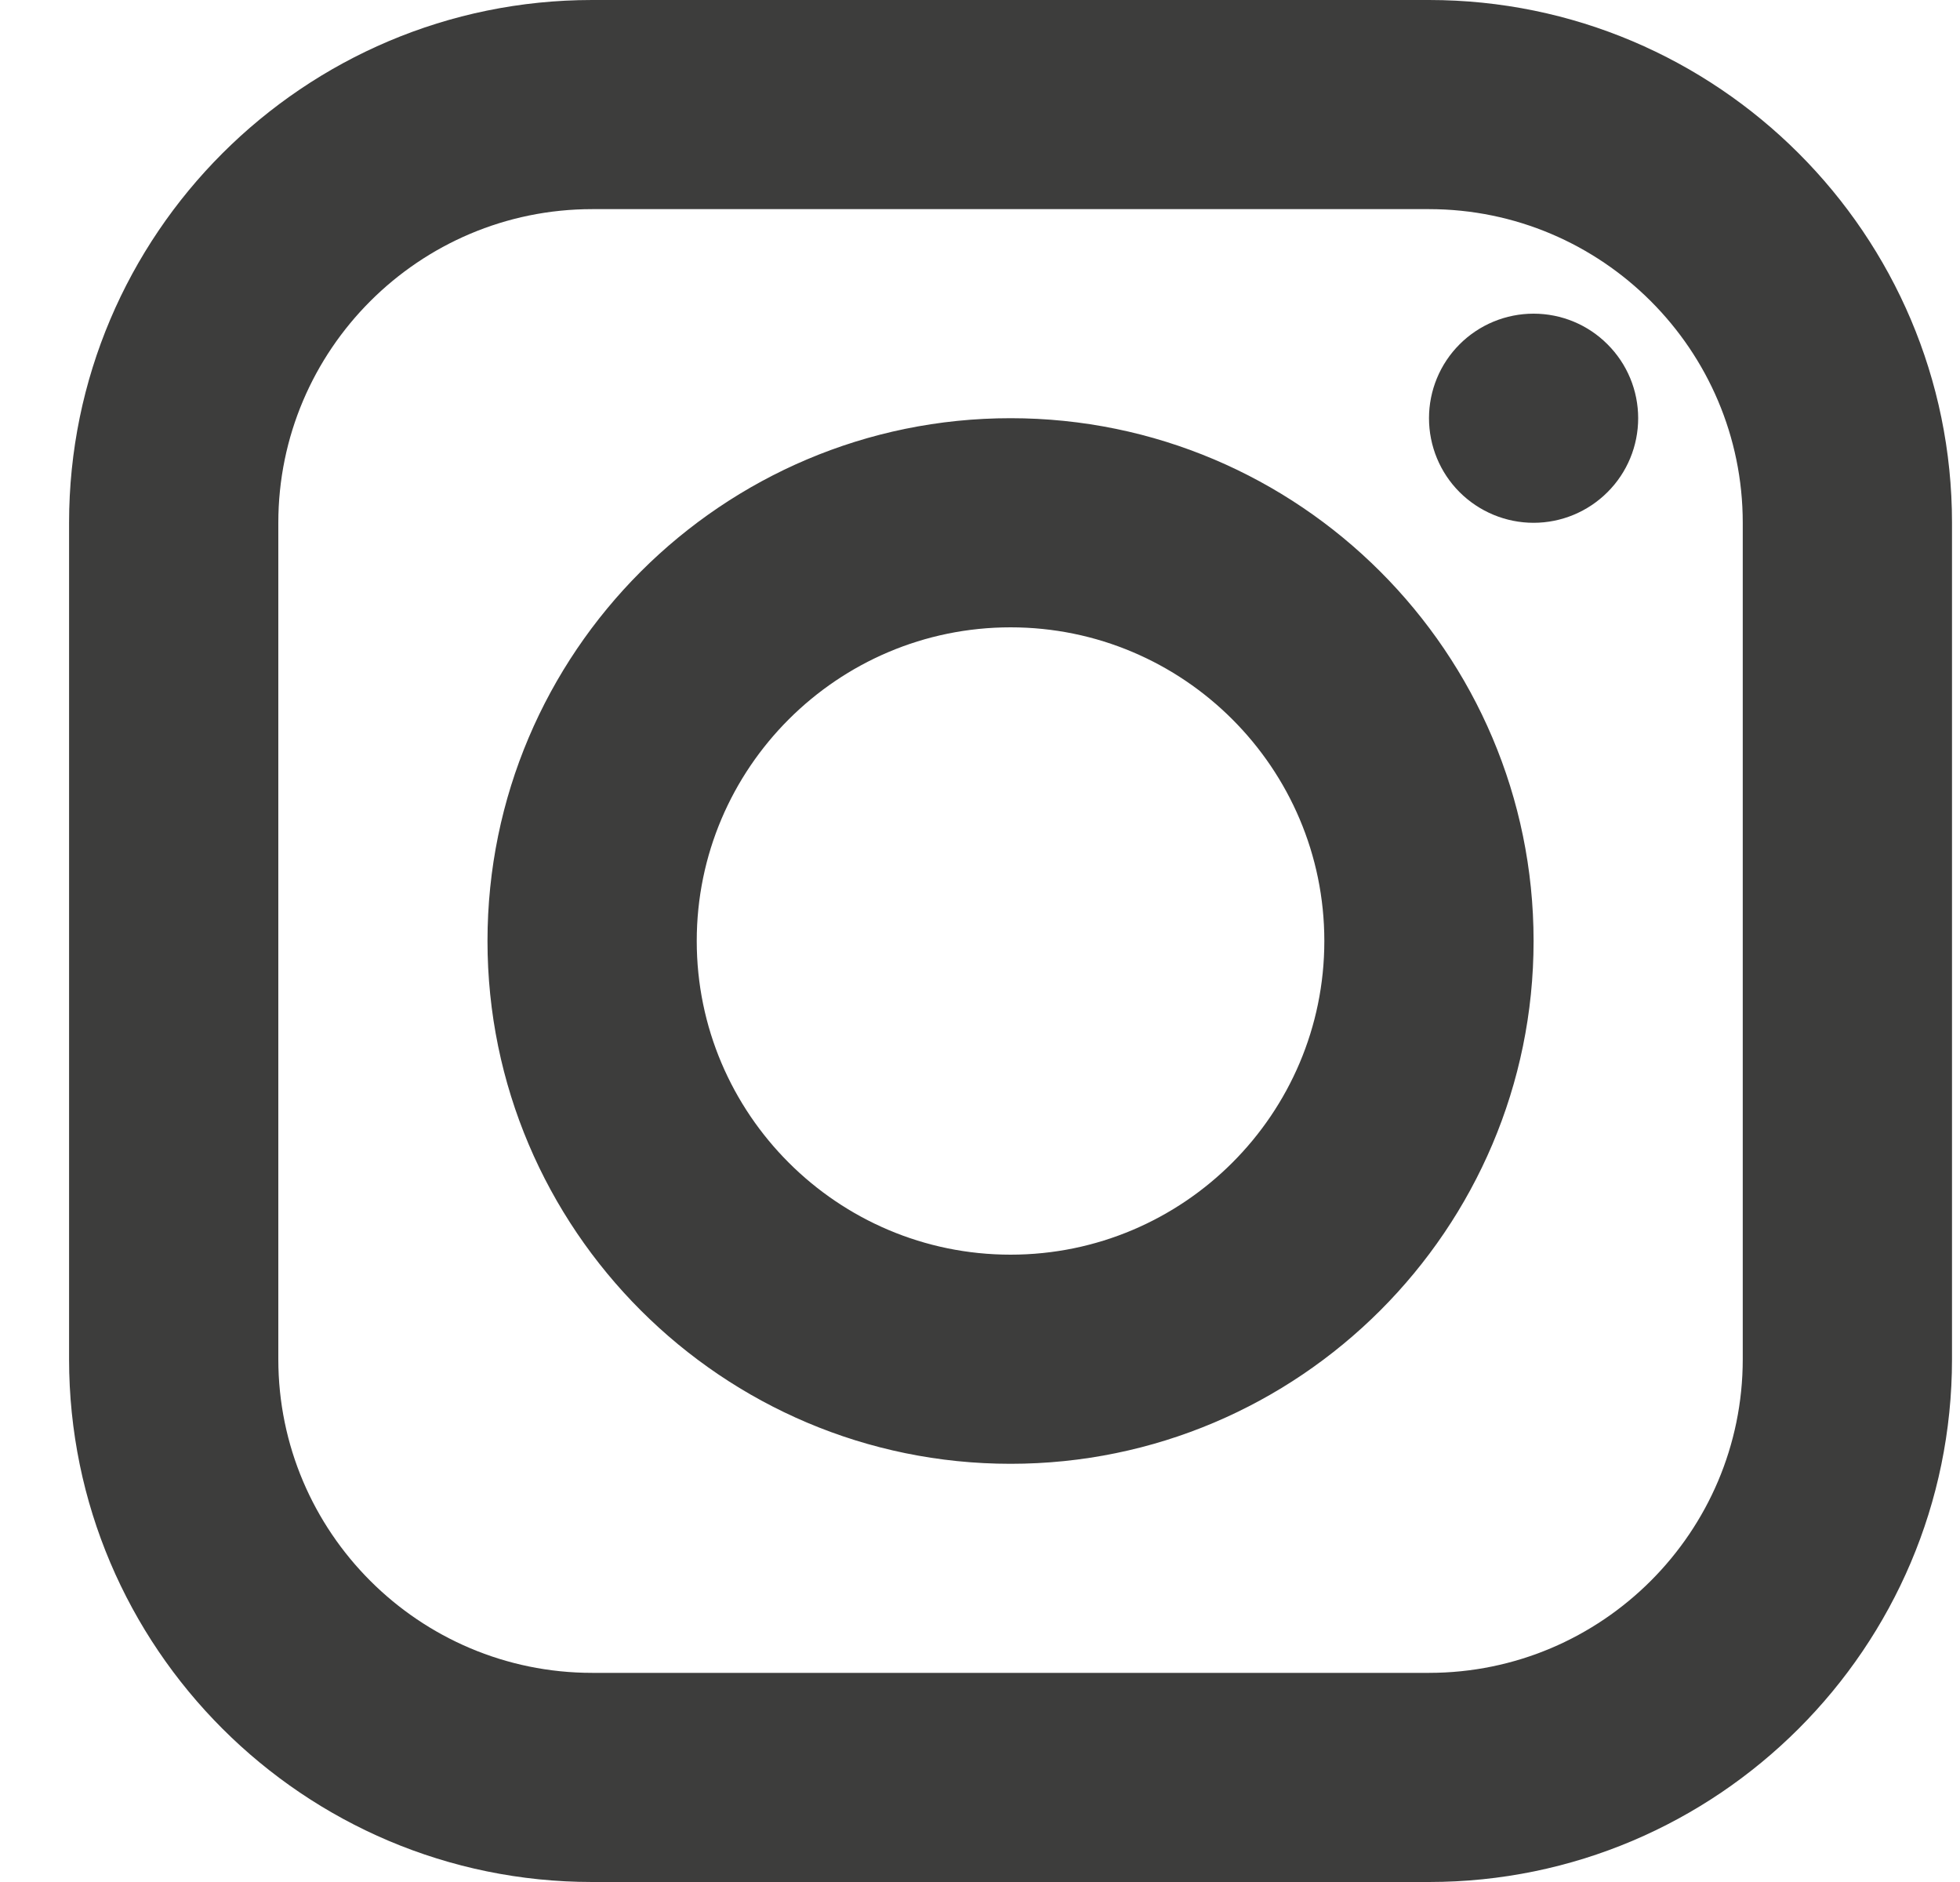 <svg width="25" height="24" viewBox="0 0 25 24" fill="none" xmlns="http://www.w3.org/2000/svg">
<path d="M7.553 0C3.874 0 0.881 2.991 0.881 6.667V17.333C0.881 21.009 3.874 24 7.553 24H18.227C21.905 24 24.898 21.009 24.898 17.333V6.667C24.898 2.991 21.905 0 18.227 0H7.553ZM7.553 2.667H18.227C20.433 2.667 22.229 4.461 22.229 6.667V17.333C22.229 19.539 20.433 21.333 18.227 21.333H7.553C5.346 21.333 3.55 19.539 3.55 17.333V6.667C3.55 4.461 5.346 2.667 7.553 2.667ZM19.561 4C19.207 4 18.868 4.14 18.617 4.391C18.367 4.641 18.227 4.98 18.227 5.333C18.227 5.687 18.367 6.026 18.617 6.276C18.868 6.526 19.207 6.667 19.561 6.667C19.915 6.667 20.254 6.526 20.504 6.276C20.755 6.026 20.895 5.687 20.895 5.333C20.895 4.98 20.755 4.641 20.504 4.391C20.254 4.14 19.915 4 19.561 4ZM12.89 5.333C9.211 5.333 6.218 8.324 6.218 12C6.218 15.676 9.211 18.667 12.89 18.667C16.568 18.667 19.561 15.676 19.561 12C19.561 8.324 16.568 5.333 12.89 5.333ZM12.89 8C15.097 8 16.892 9.795 16.892 12C16.892 14.205 15.097 16 12.89 16C10.683 16 8.887 14.205 8.887 12C8.887 9.795 10.683 8 12.89 8Z" fill="#3D3D3C"/>
</svg>
